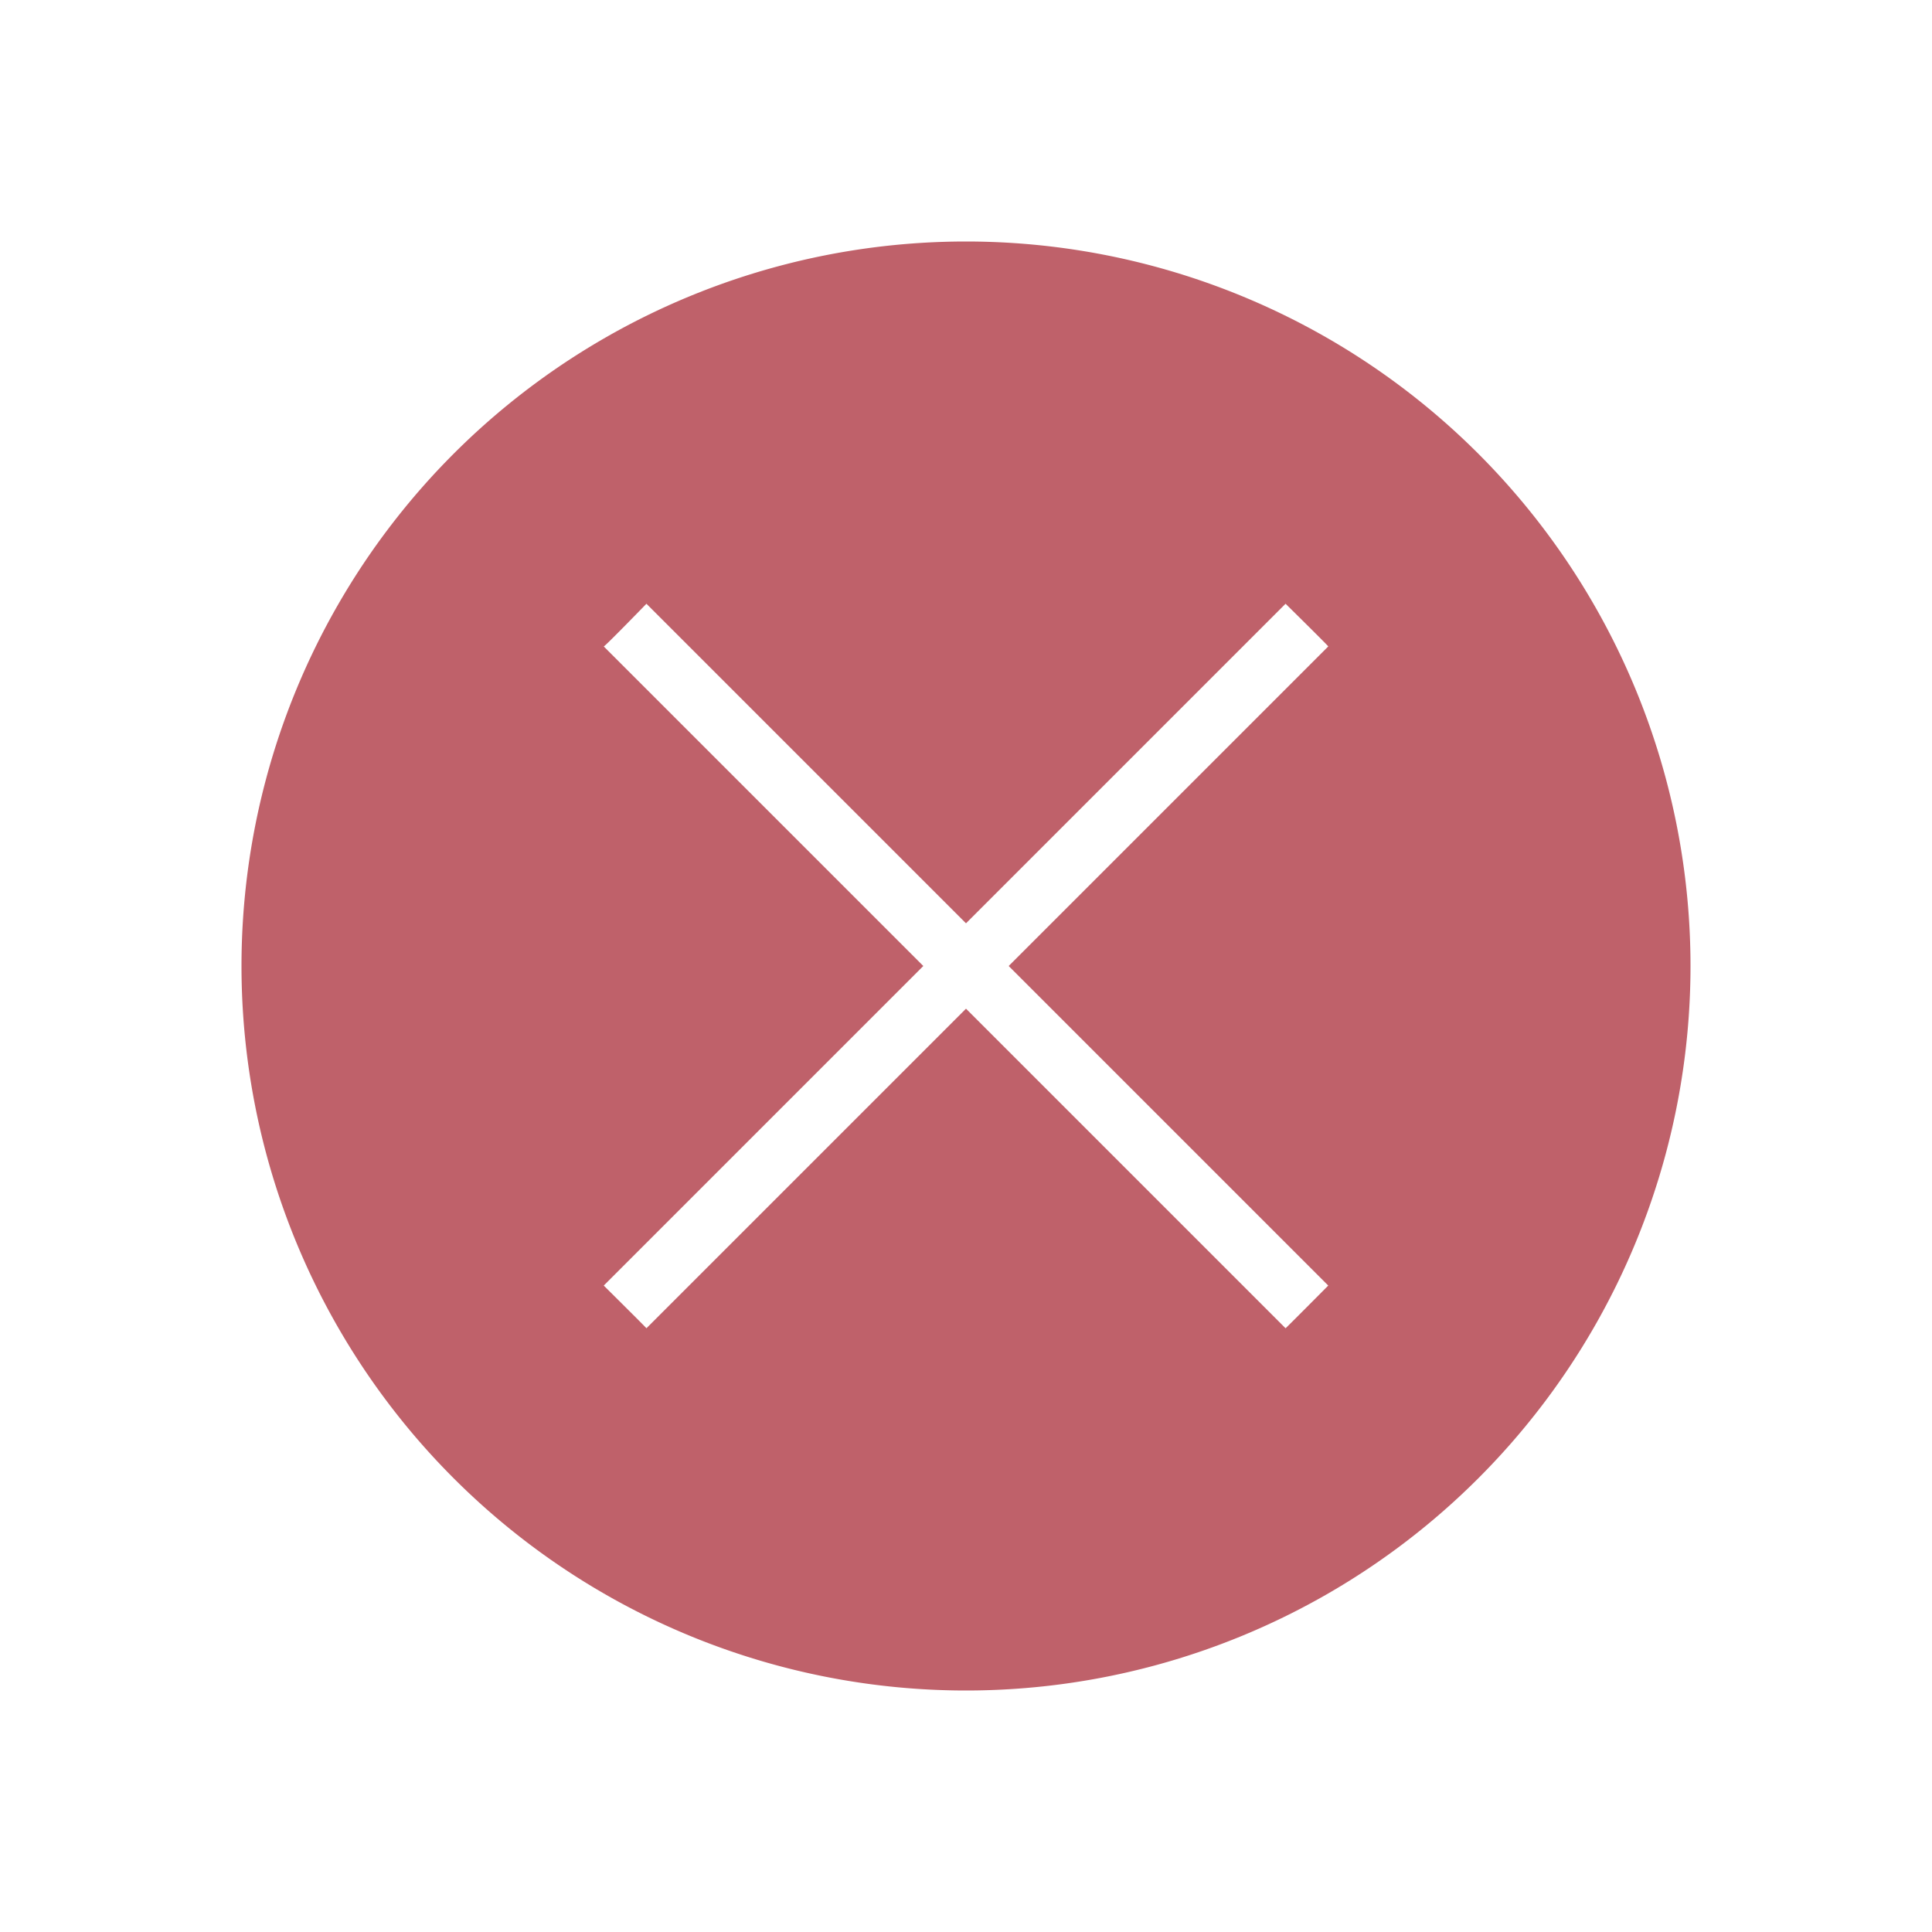 <svg viewBox="0 0 32 32" xmlns="http://www.w3.org/2000/svg">
 <style type="text/css">.ColorScheme-NegativeText {
            color:#bf616a;
        }</style>
 <path class="ColorScheme-NegativeText" d="M16 4A12 12 0 0 0 4 16a12 12 0 0 0 12 12 12 12 0 0 0 12-12A12 12 0 0 0 16 4m-5.293 6L16 15.293 21.293 10s.727.716.707.707L16.707 16 22 21.293s-.701.706-.707.707L16 16.707 10.707 22c.001-.005-.707-.707-.707-.707L15.293 16 10 10.707c.02.001.707-.707.707-.707" fill="currentColor"/>
</svg>
